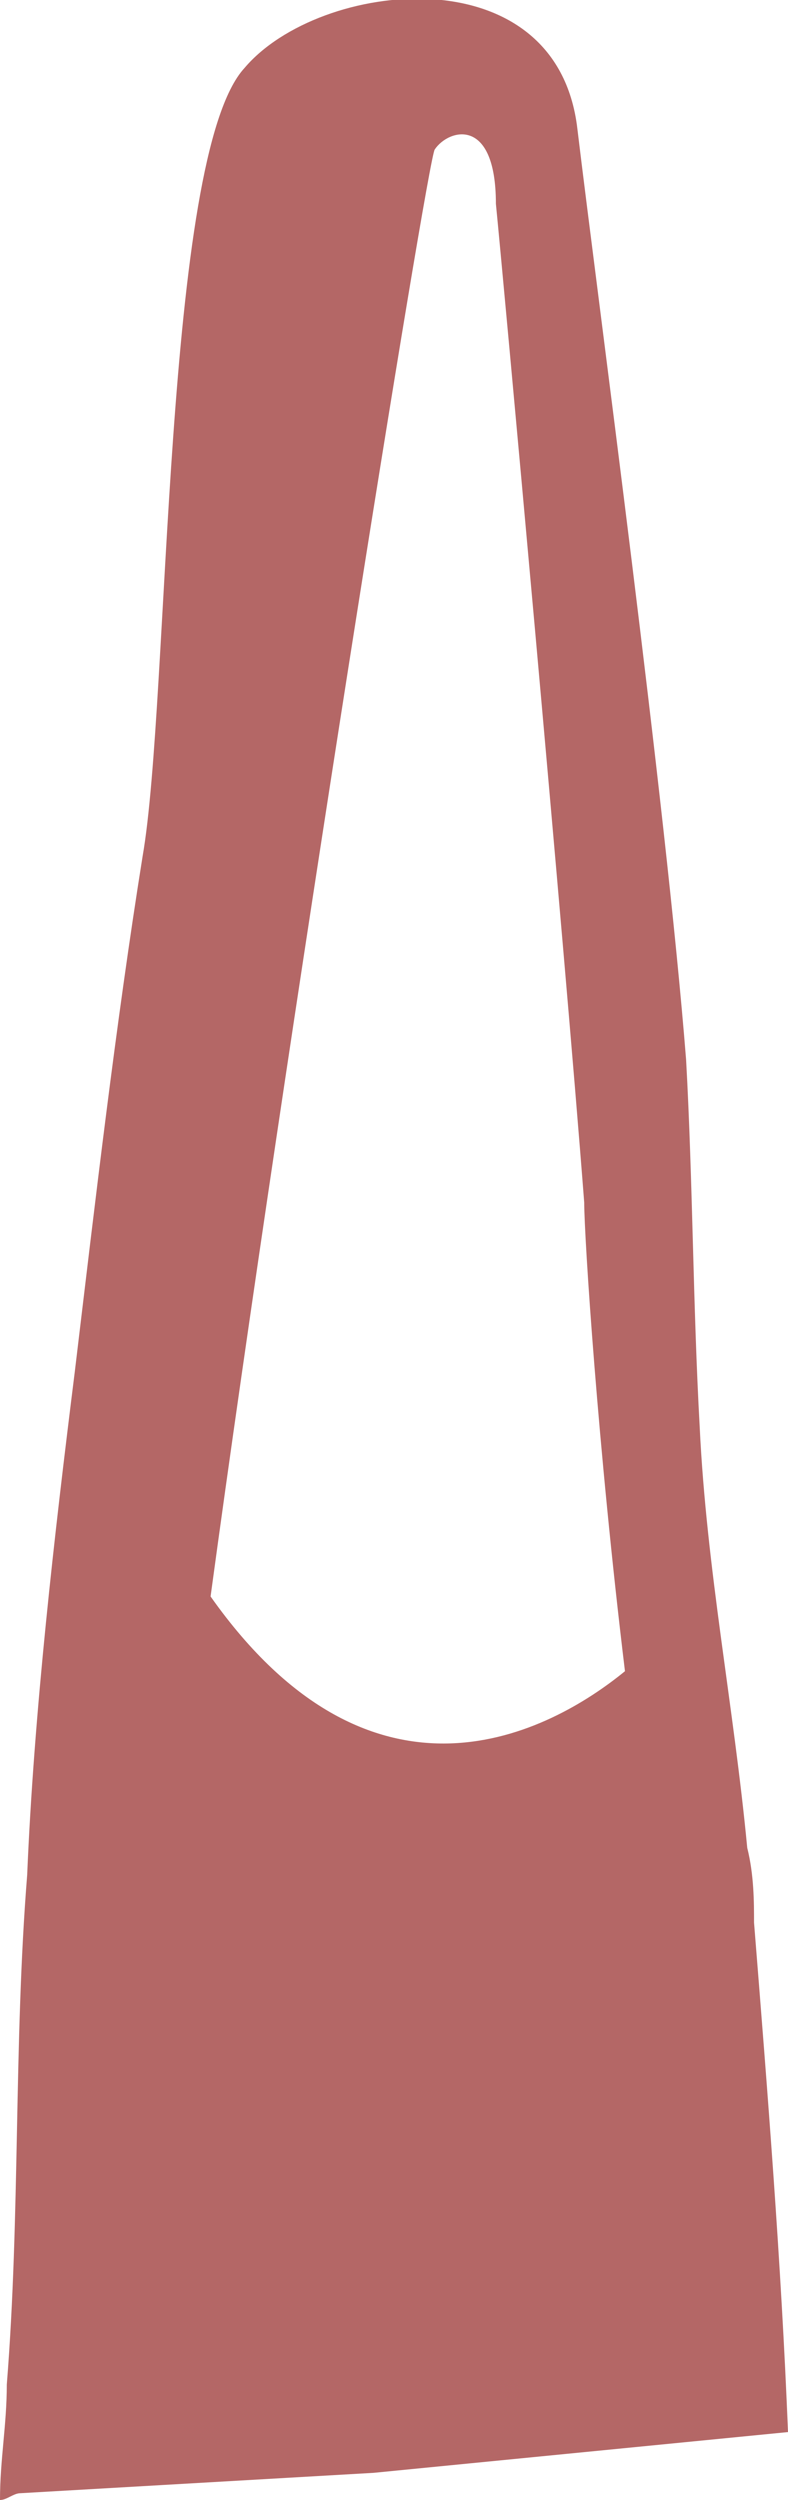 <?xml version="1.0" encoding="utf-8"?>
<!-- Generator: Adobe Illustrator 25.3.1, SVG Export Plug-In . SVG Version: 6.00 Build 0)  -->
<svg version="1.1" id="Слой_1" xmlns="http://www.w3.org/2000/svg" xmlns:xlink="http://www.w3.org/1999/xlink" x="0px" y="0px"
	 viewBox="0 0 11.6 36.8" style="enable-background:new 0 0 11.6 36.8;" xml:space="preserve">
<style type="text/css">
	.st0{fill:#B46766;}
</style>
<path class="st0" d="M11,27.2c-0.2-2.1-0.6-4.1-0.7-6.2c-0.1-1.8-0.1-3.6-0.2-5.4C9.8,11.8,8.8,4.4,8.5,1.9C8.2-0.7,4.7-0.3,3.6,1
	c-1.2,1.3-1.1,9.3-1.5,11.6c-0.4,2.5-0.7,5.1-1,7.6c-0.3,2.4-0.6,5-0.7,7.4c-0.2,2.5-0.1,5-0.3,7.5c0,0.6-0.1,1.1-0.1,1.7
	c0.1,0,0.2-0.1,0.3-0.1l5.2-0.3l6.1-0.6c-0.1-2.5-0.3-5-0.5-7.5C11.1,28,11.1,27.6,11,27.2z M3.1,23.5C4.2,15.4,6.3,2.3,6.4,2.2
	C6.6,1.9,7.3,1.7,7.3,3c0.1,1,1,10.8,1.3,14.7c0,0.5,0.2,3.6,0.6,6.9C8.1,25.5,5.5,26.9,3.1,23.5z"/>
</svg>
